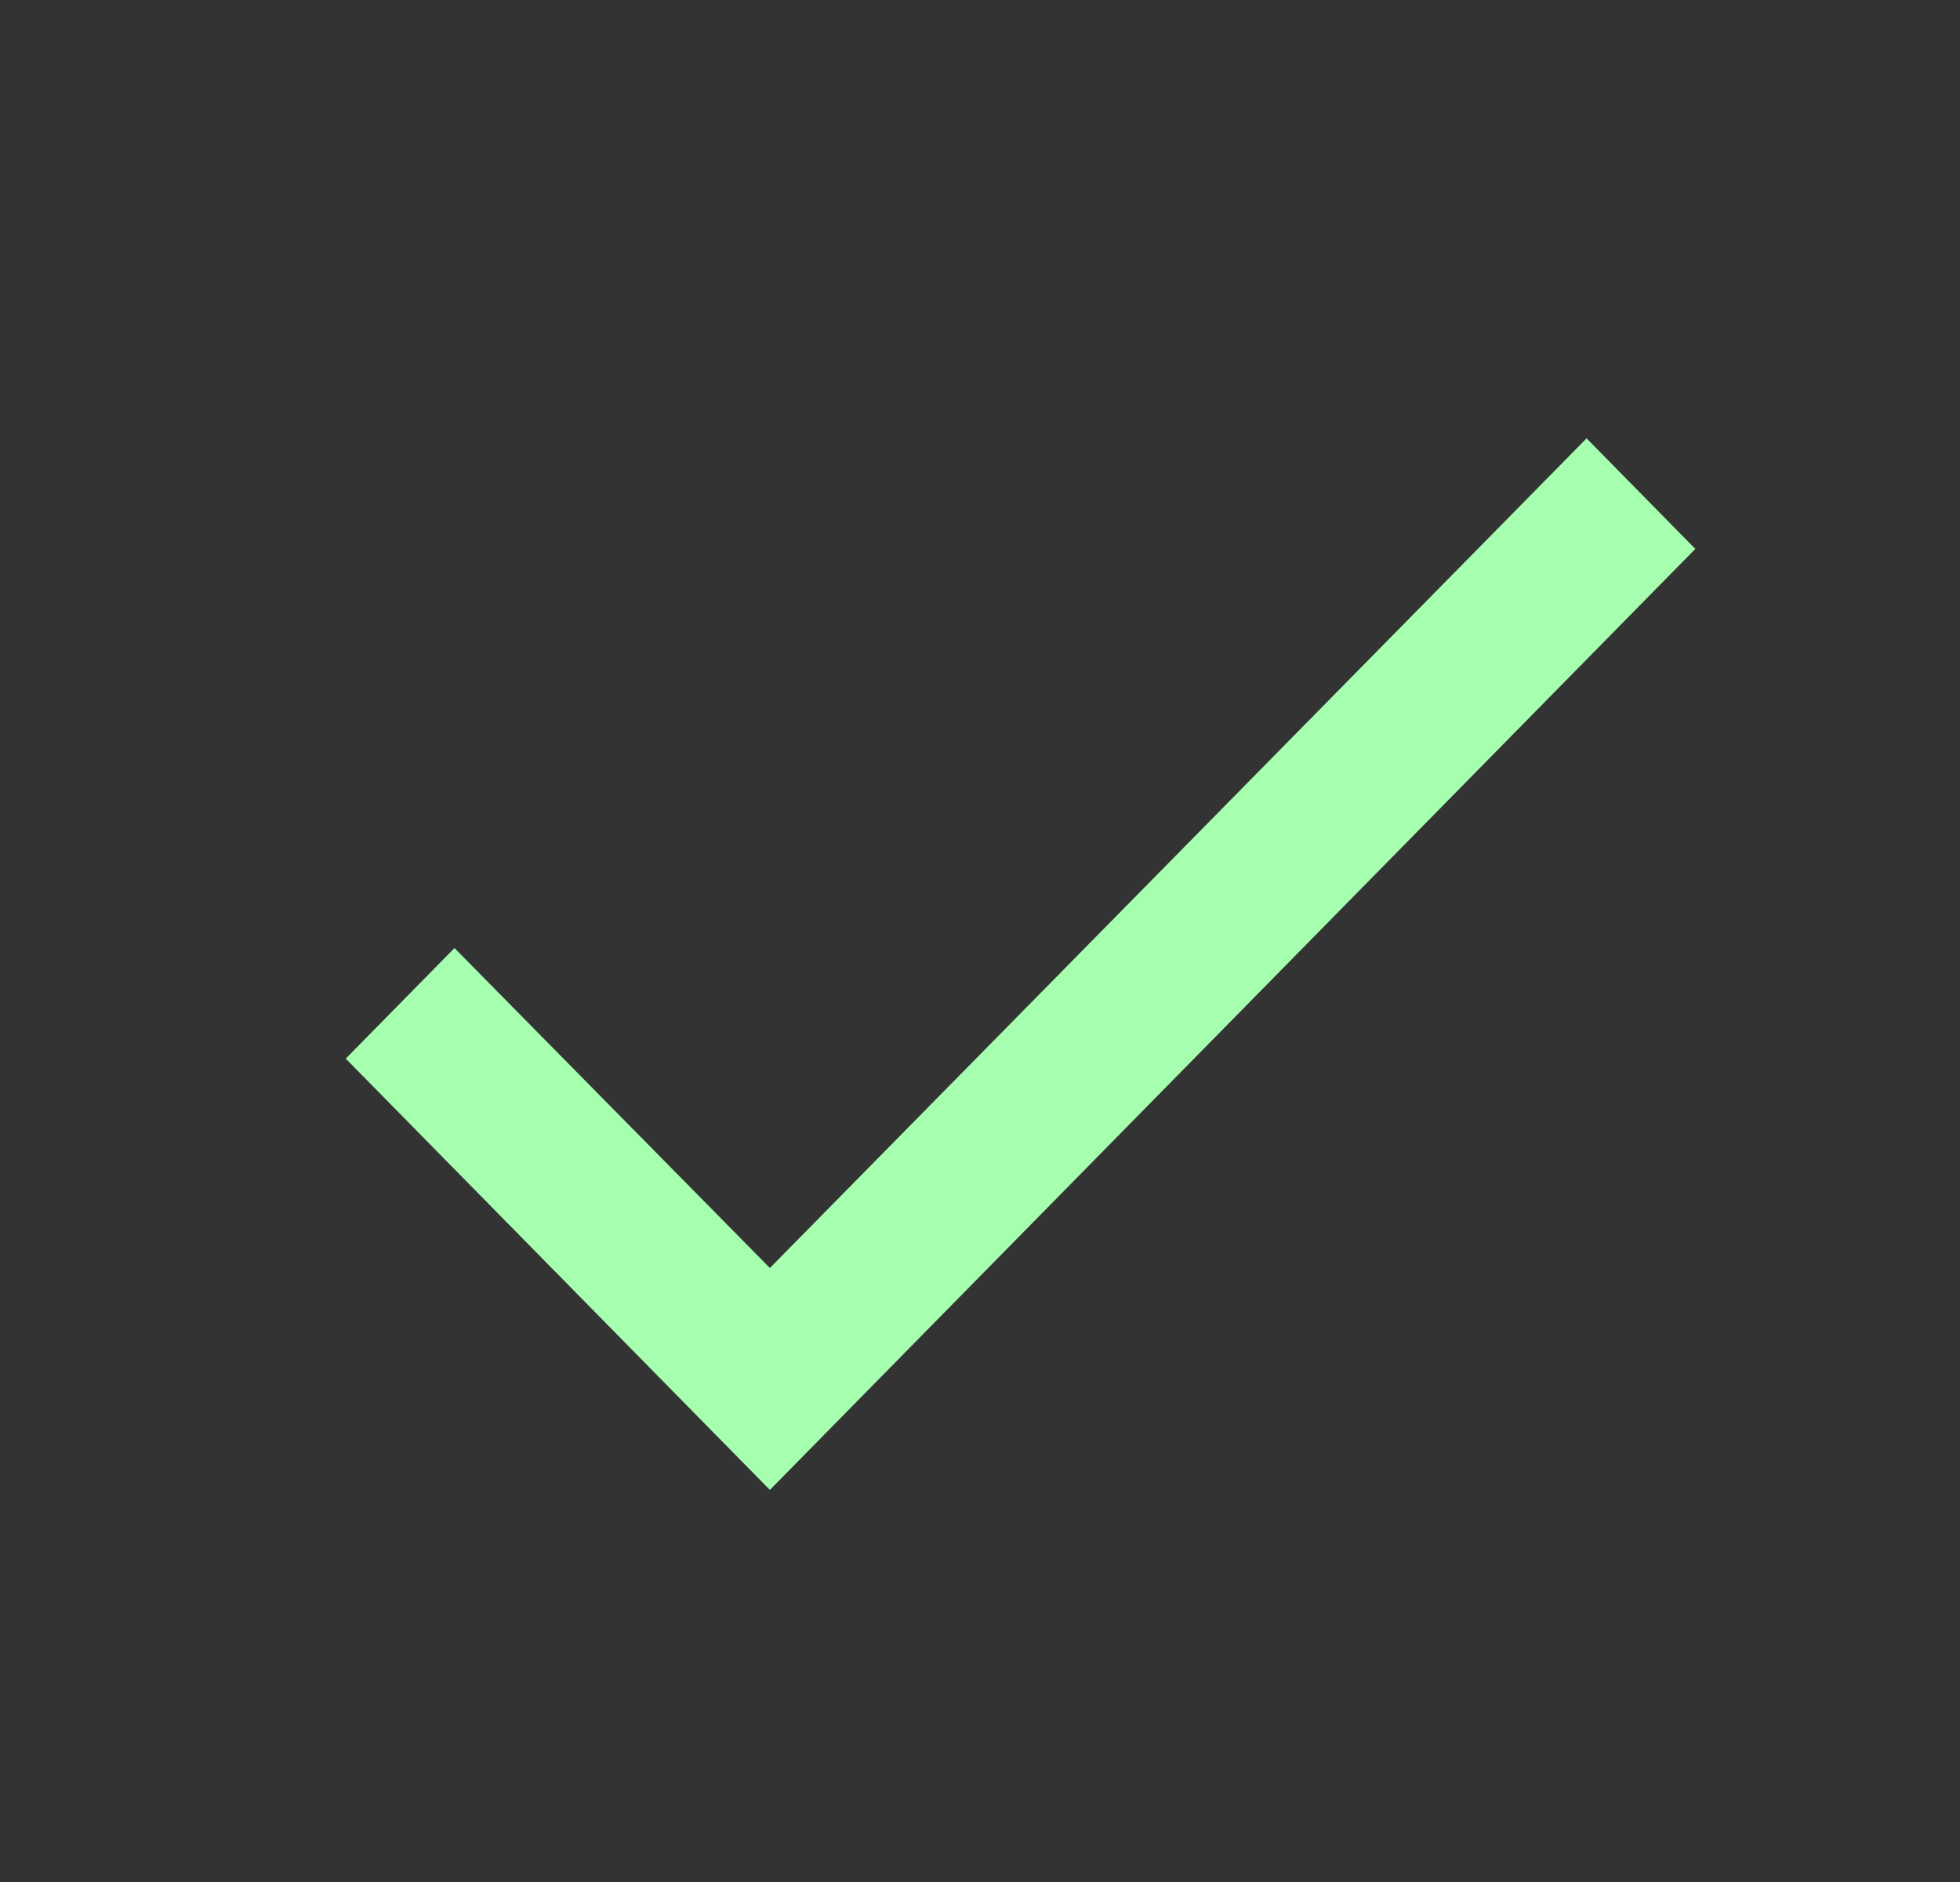 <svg width="25" height="24" viewBox="0 0 25 24" fill="none" xmlns="http://www.w3.org/2000/svg">
<rect x="0" y="0" width="25" height="24" fill="#333333" stroke="none"/>
<path d="M21.624 7L9.82 19L4.41 13.5L5.797 12.09L9.82 16.17L20.237 5.59L21.624 7Z" fill="#A5FFAF"/>
</svg>
